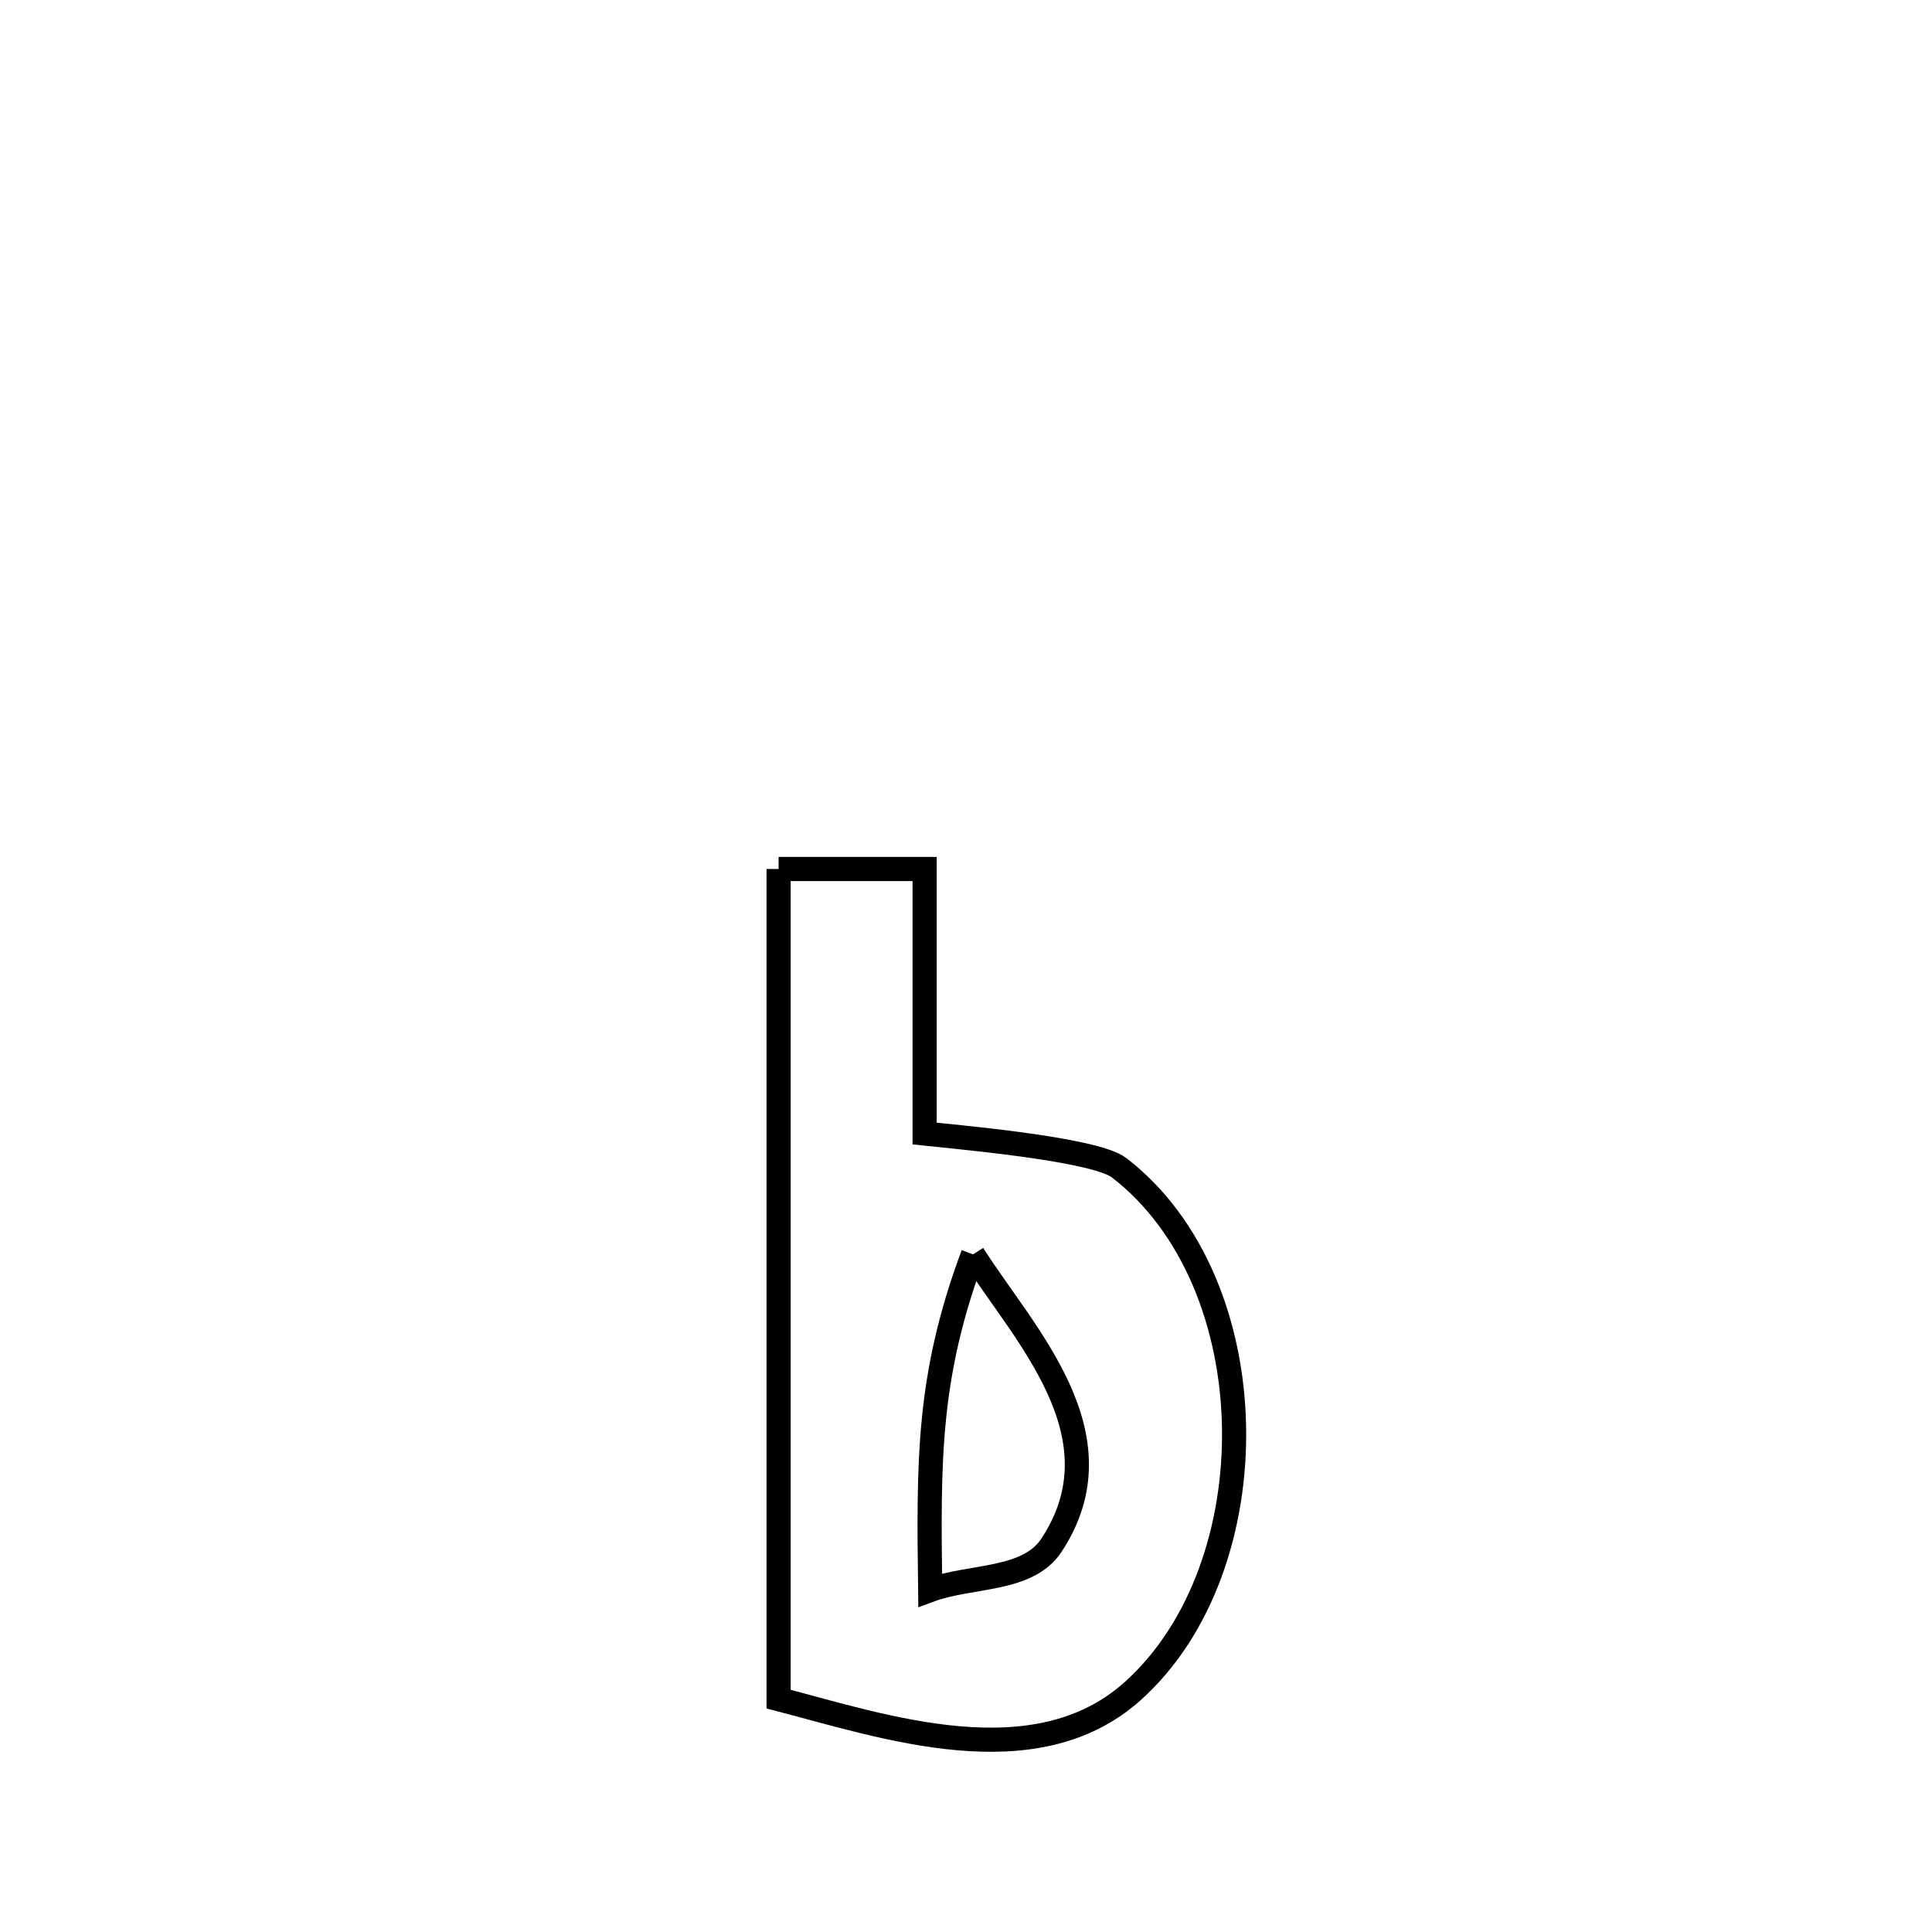 <svg xmlns="http://www.w3.org/2000/svg" viewBox="0.0 0.0 24.0 24.0" height="200px" width="200px"><path fill="none" stroke="black" stroke-width=".3" stroke-opacity="1.0"  filling="0" d="M9.672 10.795 L9.672 10.795 C10.277 10.795 10.881 10.795 11.486 10.795 L11.486 10.795 C11.486 11.891 11.486 12.987 11.486 14.082 L11.486 14.082 C11.766 14.114 13.59 14.266 13.902 14.506 C15.762 15.939 15.793 19.465 14.069 21.009 C12.856 22.095 10.981 21.448 9.672 21.107 L9.672 21.107 C9.672 19.388 9.672 17.67 9.672 15.951 C9.672 14.232 9.672 12.514 9.672 10.795 L9.672 10.795"></path>
<path fill="none" stroke="black" stroke-width=".3" stroke-opacity="1.0"  filling="0" d="M12.087 15.582 L12.087 15.582 C12.7 16.556 13.969 17.825 13.059 19.199 C12.764 19.644 12.056 19.567 11.555 19.752 L11.555 19.752 C11.535 18.148 11.52 17.102 12.087 15.582 L12.087 15.582"></path></svg>
